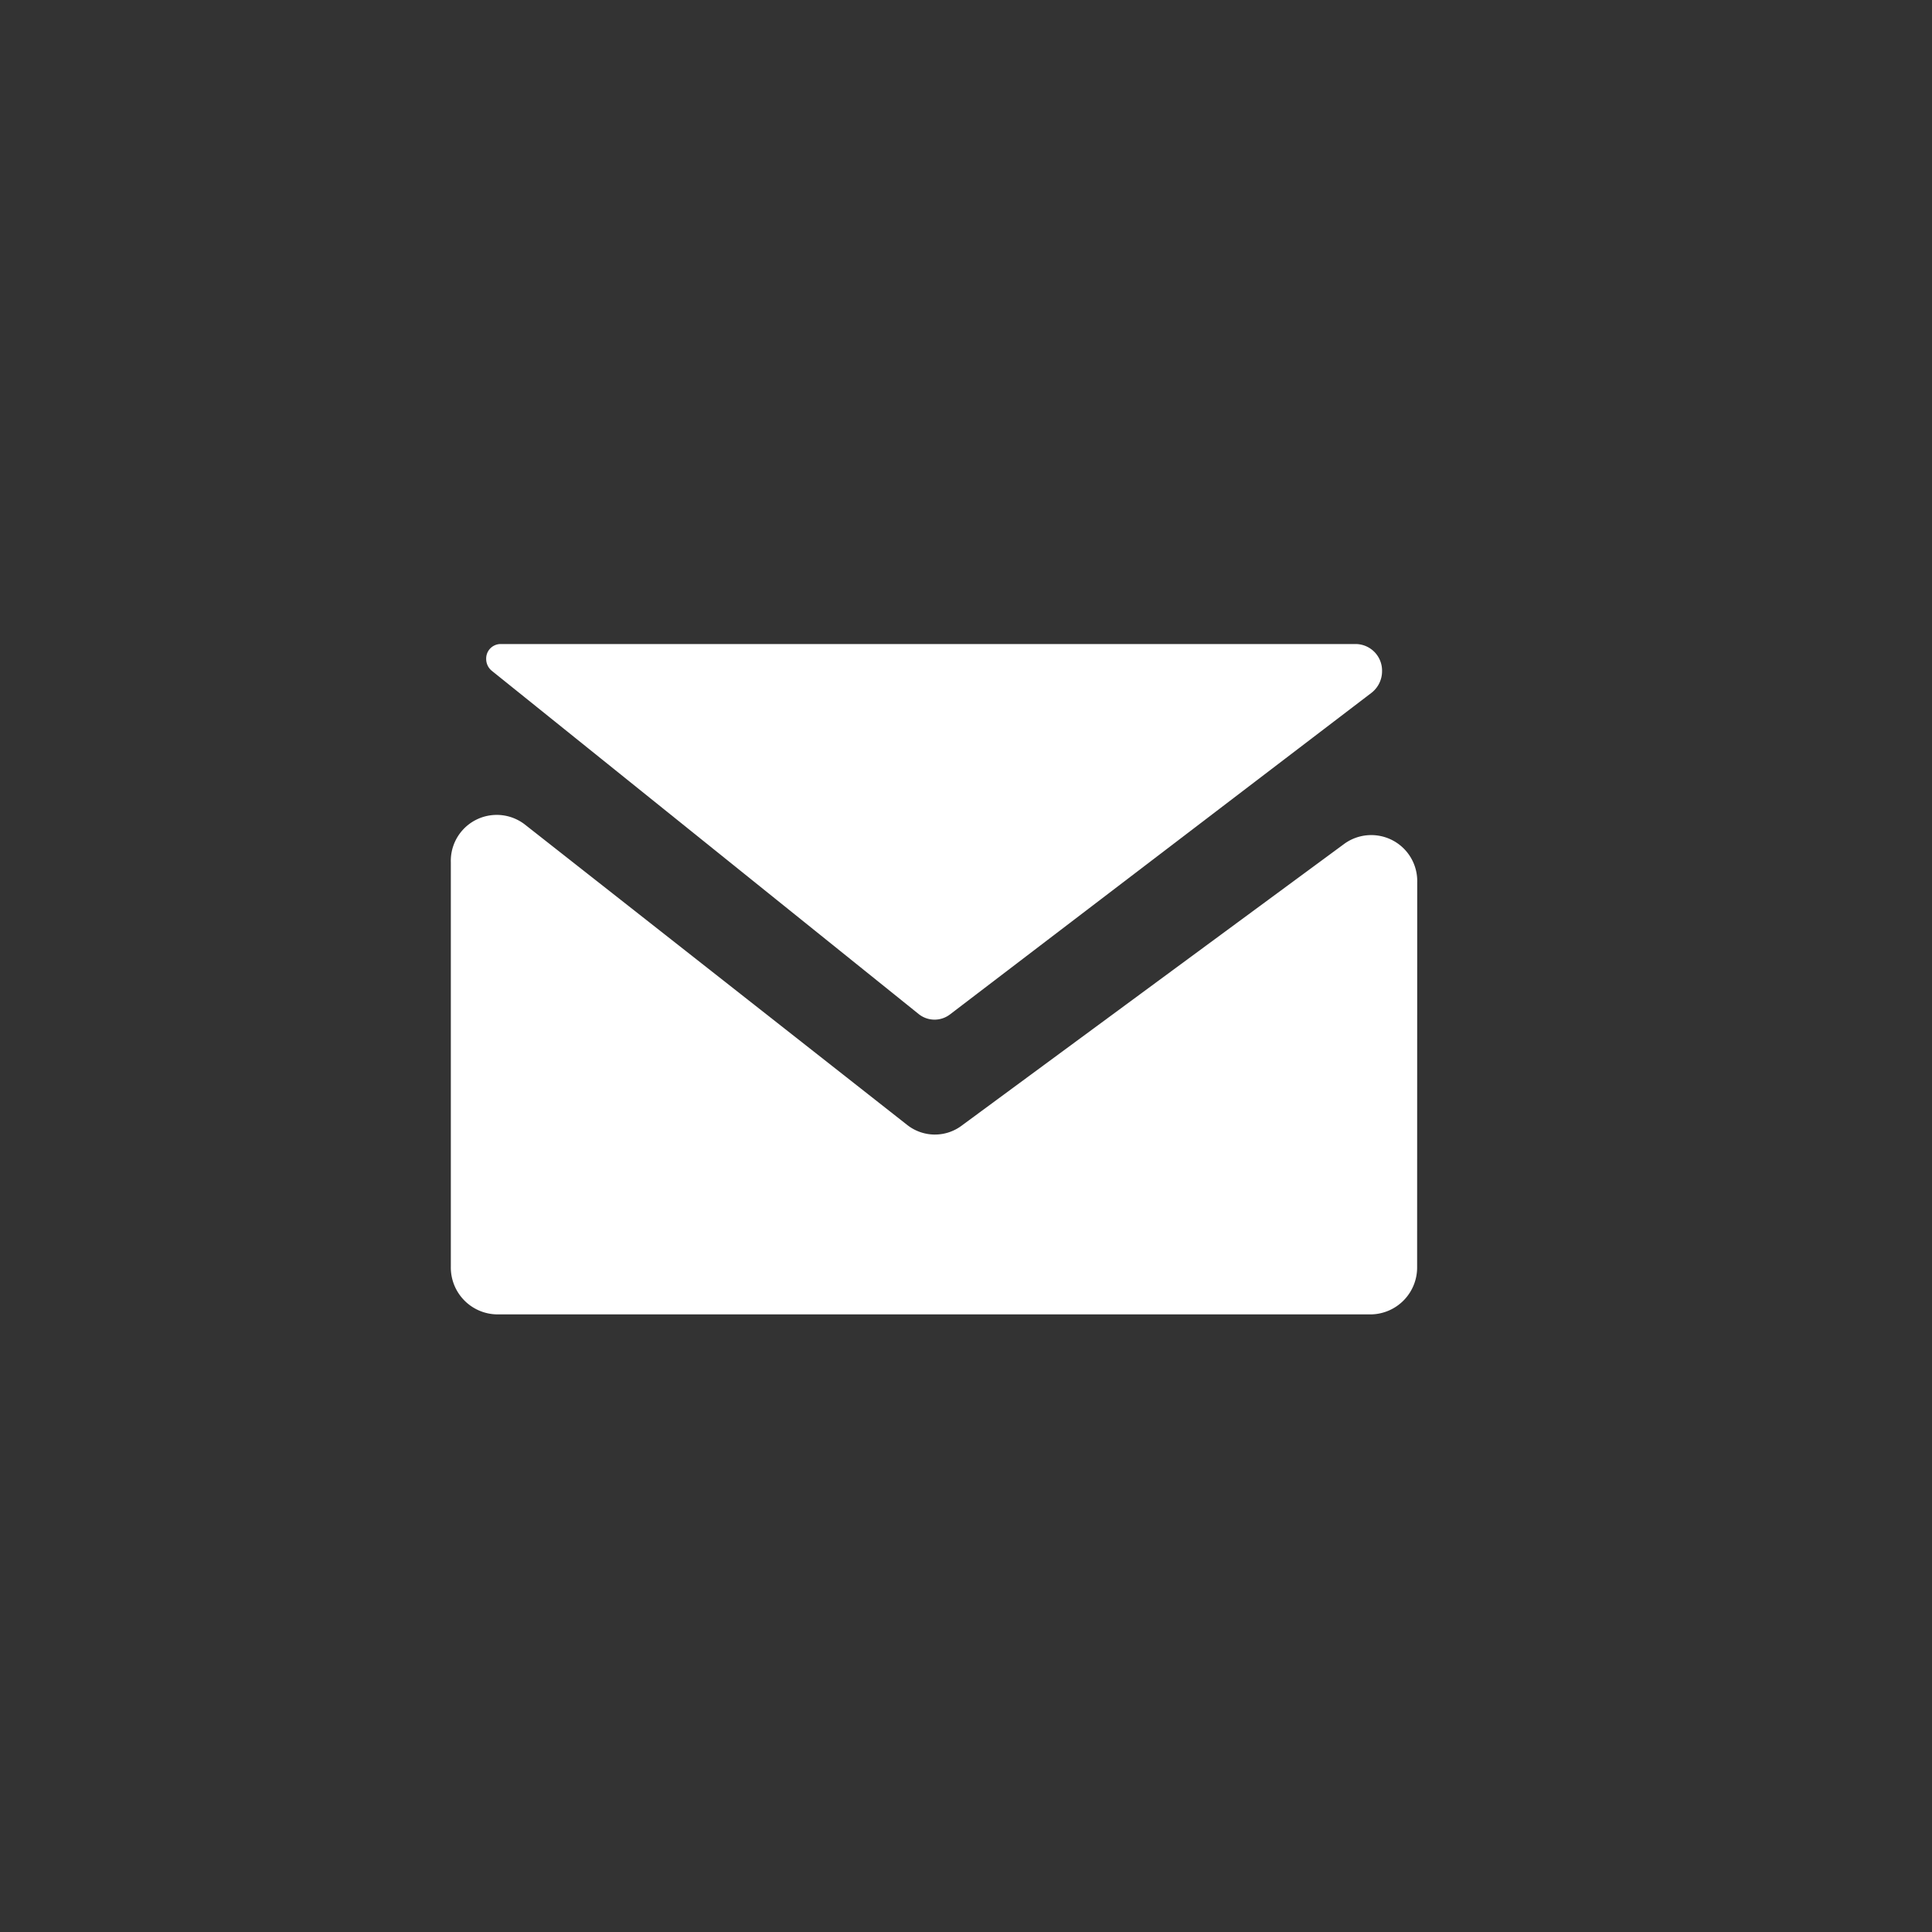 <svg xmlns="http://www.w3.org/2000/svg" width="40" height="40"><rect width="100%" height="100%" fill="#333333" stroke="none"/><defs><style>.cls-2{fill:#fff}</style></defs><g id="Group_19" transform="translate(-1758 -1043)"><rect id="Rectangle_12" width="40" height="40" fill="none" rx="5" transform="translate(1758 1043)"/><g id="Group_14" transform="translate(1767.333 1056.333)"><path id="Path_69" d="M1081.5 718.31a.314.314 0 00.116.245l8.836 7.105a.525.525 0 00.651.009l8.725-6.657a.567.567 0 00.22-.451.55.55 0 00-.54-.56H1081.8a.3.3 0 00-.3.309z" class="cls-2" transform="translate(-1080.767 -718)"/><path id="Path_70" d="M1098.532 733.8a.952.952 0 00-1.505-.805l-7.929 5.84a.926.926 0 01-1.128-.018l-7.918-6.222a.951.951 0 00-1.528.787v8.371a.971.971 0 00.953.988h18.1a.971.971 0 00.953-.988z" class="cls-2" transform="translate(-1078.523 -728.861)"/></g></g></svg>